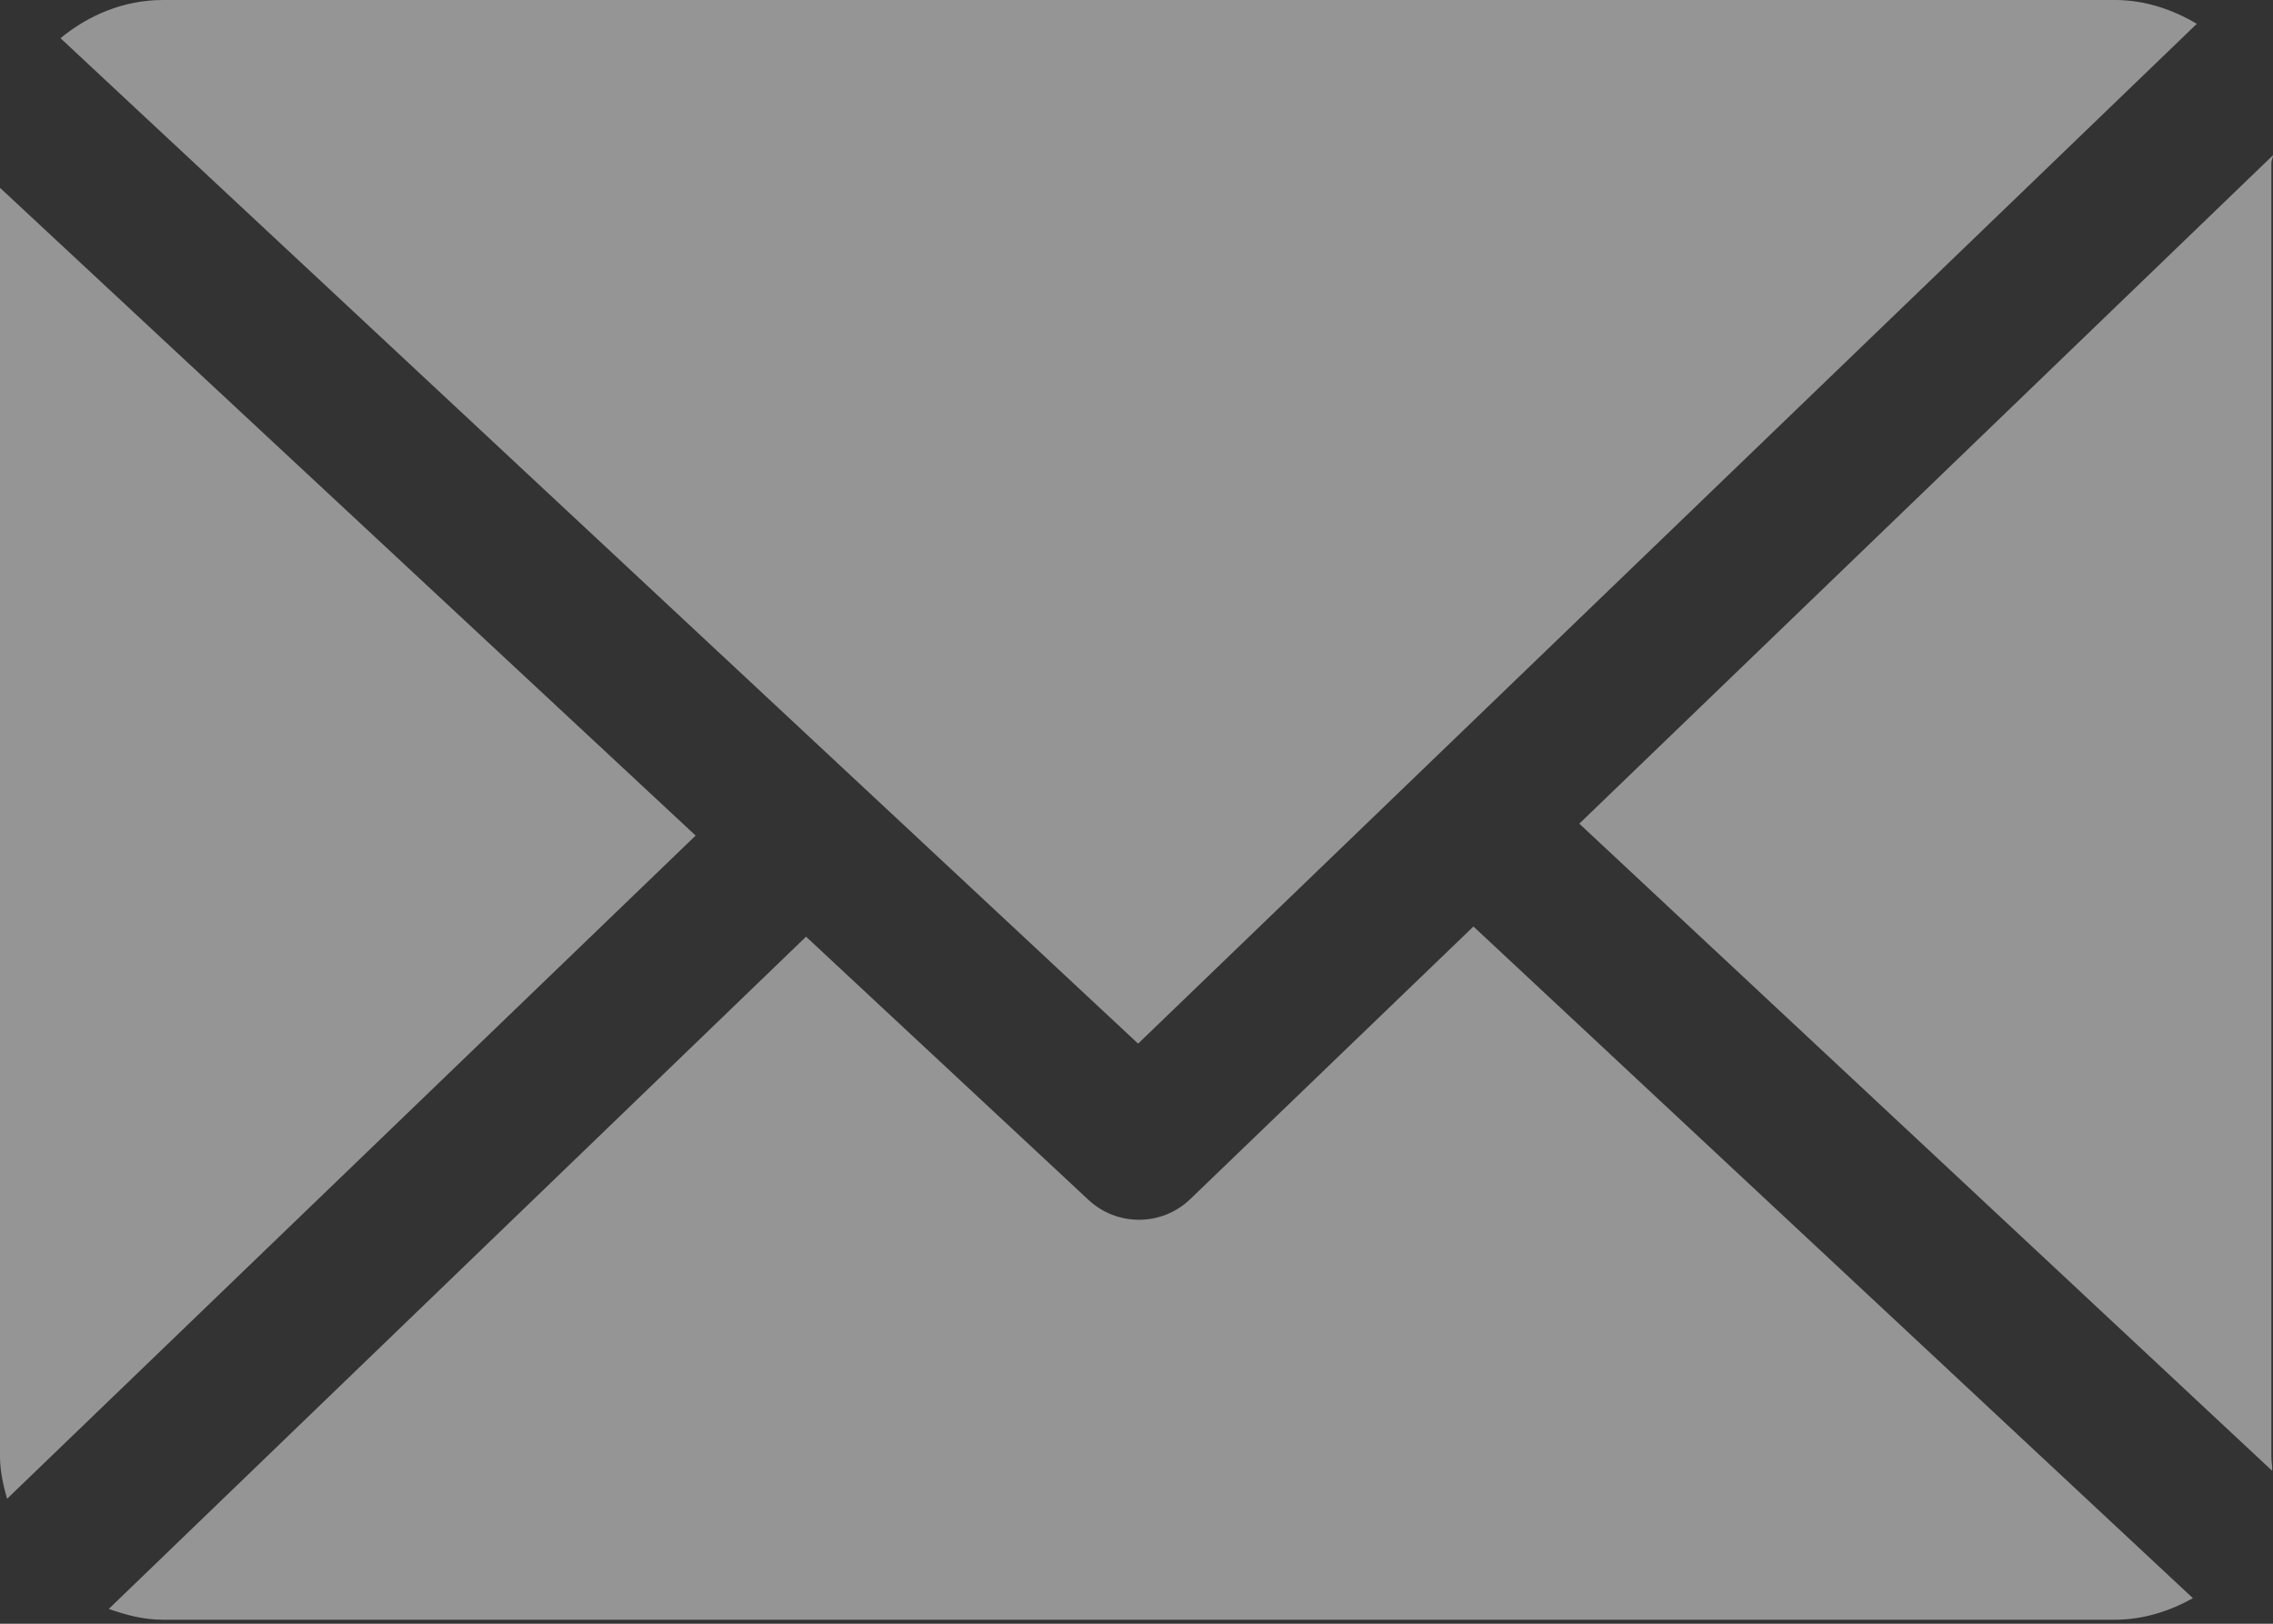<svg width="21" height="15" viewBox="0 0 21 15" fill="none" xmlns="http://www.w3.org/2000/svg">
<rect x="0" y="0" width="21" height="15" fill="#333333" stroke="none"/>
<path d="M20.985 1.505C20.985 1.481 21.001 1.458 21 1.434L14.591 7.609L20.992 13.587C20.996 13.544 20.985 13.501 20.985 13.458V1.505Z" fill="white" fill-opacity="0.48"/>
<path d="M13.613 8.559L10.997 11.077C10.865 11.204 10.694 11.268 10.523 11.268C10.355 11.268 10.188 11.207 10.056 11.084L7.447 8.653L1.005 14.863C1.161 14.919 1.329 14.963 1.505 14.963H19.54C19.802 14.963 20.047 14.883 20.26 14.764L13.613 8.559Z" fill="white" fill-opacity="0.48"/>
<path d="M10.515 9.641L20.296 0.22C20.074 0.088 19.816 0 19.54 0H1.505C1.146 0 0.816 0.14 0.559 0.353L10.515 9.641Z" fill="white" fill-opacity="0.48"/>
<path d="M0 1.735V13.457C0 13.592 0.031 13.722 0.065 13.846L6.427 7.719L0 1.735Z" fill="white" fill-opacity="0.48"/>
</svg>

